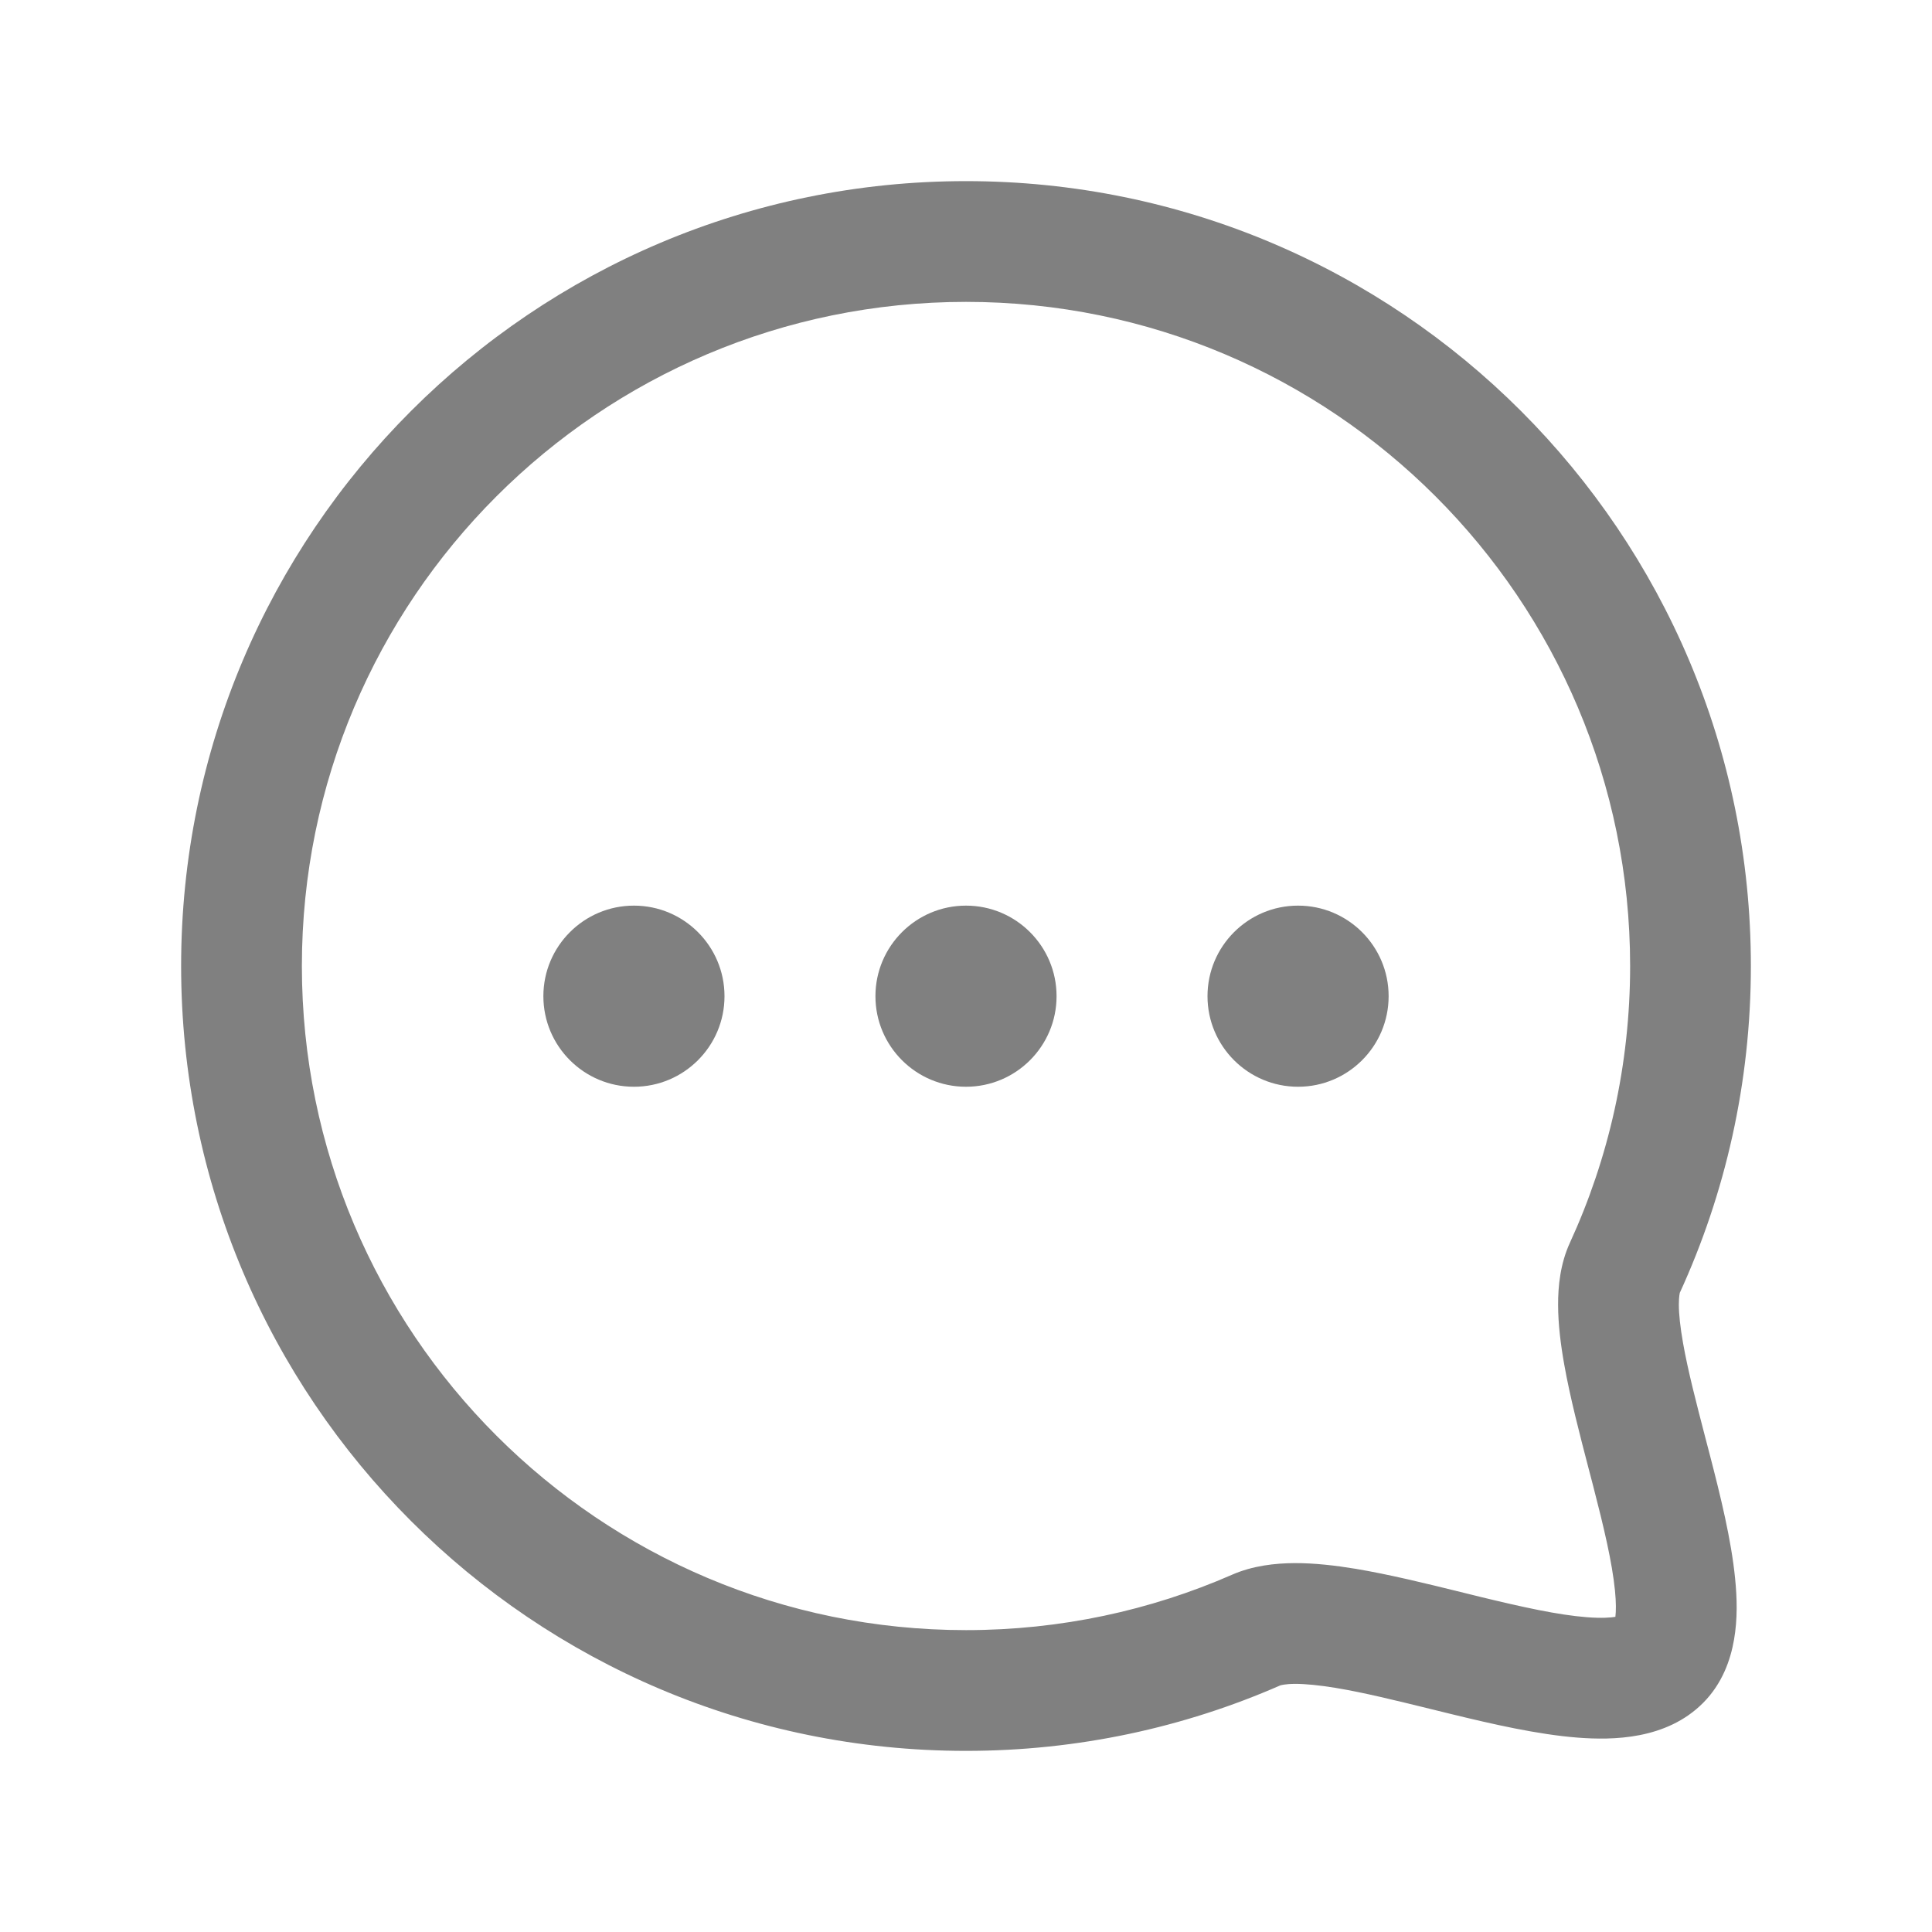 <svg width="32" height="32" viewBox="0 0 32 32" fill="none" xmlns="http://www.w3.org/2000/svg">
<path fill-rule="evenodd" clip-rule="evenodd" d="M16 5C22.075 5 27 9.925 27 16C27 17.638 26.643 19.189 26.003 20.583C25.843 20.931 25.806 21.302 25.807 21.614C25.808 21.935 25.85 22.272 25.908 22.597C26.005 23.145 26.165 23.758 26.313 24.326C26.338 24.423 26.363 24.519 26.388 24.613C26.563 25.29 26.703 25.878 26.749 26.344C26.769 26.546 26.767 26.687 26.756 26.78C26.681 26.792 26.536 26.806 26.282 26.786C25.805 26.749 25.206 26.616 24.514 26.448C24.408 26.422 24.3 26.395 24.19 26.368C23.619 26.227 23.003 26.076 22.451 25.984C22.117 25.929 21.772 25.889 21.443 25.89C21.122 25.892 20.751 25.931 20.403 26.084C19.056 26.673 17.567 27 16 27C9.925 27 5 22.075 5 16C5 9.925 9.925 5 16 5ZM26.739 26.867C26.739 26.867 26.739 26.867 26.739 26.865L26.739 26.867ZM29 16C29 8.82 23.18 3 16 3C8.82 3 3 8.82 3 16C3 23.18 8.82 29 16 29C17.849 29 19.609 28.614 21.204 27.916C21.204 27.916 21.204 27.916 21.204 27.916C21.208 27.915 21.276 27.891 21.451 27.89C21.624 27.89 21.848 27.912 22.124 27.957C22.593 28.035 23.116 28.164 23.69 28.305C23.805 28.333 23.921 28.362 24.04 28.391C24.717 28.556 25.465 28.728 26.125 28.78C26.713 28.826 27.601 28.815 28.208 28.206C28.526 27.887 28.663 27.494 28.721 27.157C28.78 26.821 28.772 26.471 28.739 26.147C28.676 25.504 28.495 24.772 28.324 24.112C28.297 24.008 28.271 23.906 28.244 23.806C28.095 23.232 27.959 22.71 27.877 22.248C27.83 21.981 27.807 21.769 27.807 21.608C27.807 21.466 27.824 21.412 27.823 21.411C27.823 21.411 27.823 21.413 27.821 21.417C28.578 19.767 29 17.931 29 16Z" fill="#808080"/>
<path d="M10.5 18C9.672 18 9 17.328 9 16.5C9 15.672 9.672 15 10.5 15C11.328 15 12 15.672 12 16.5C12 17.328 11.328 18 10.5 18Z" fill="#808080"/>
<path d="M21.5 18C20.672 18 20 17.328 20 16.5C20 15.672 20.672 15 21.5 15C22.328 15 23 15.672 23 16.5C23 17.328 22.328 18 21.5 18Z" fill="#808080"/>
<path d="M16 18C15.172 18 14.5 17.328 14.5 16.5C14.5 15.672 15.172 15 16 15C16.828 15 17.5 15.672 17.5 16.5C17.5 17.328 16.828 18 16 18Z" fill="#808080"/>
</svg>
